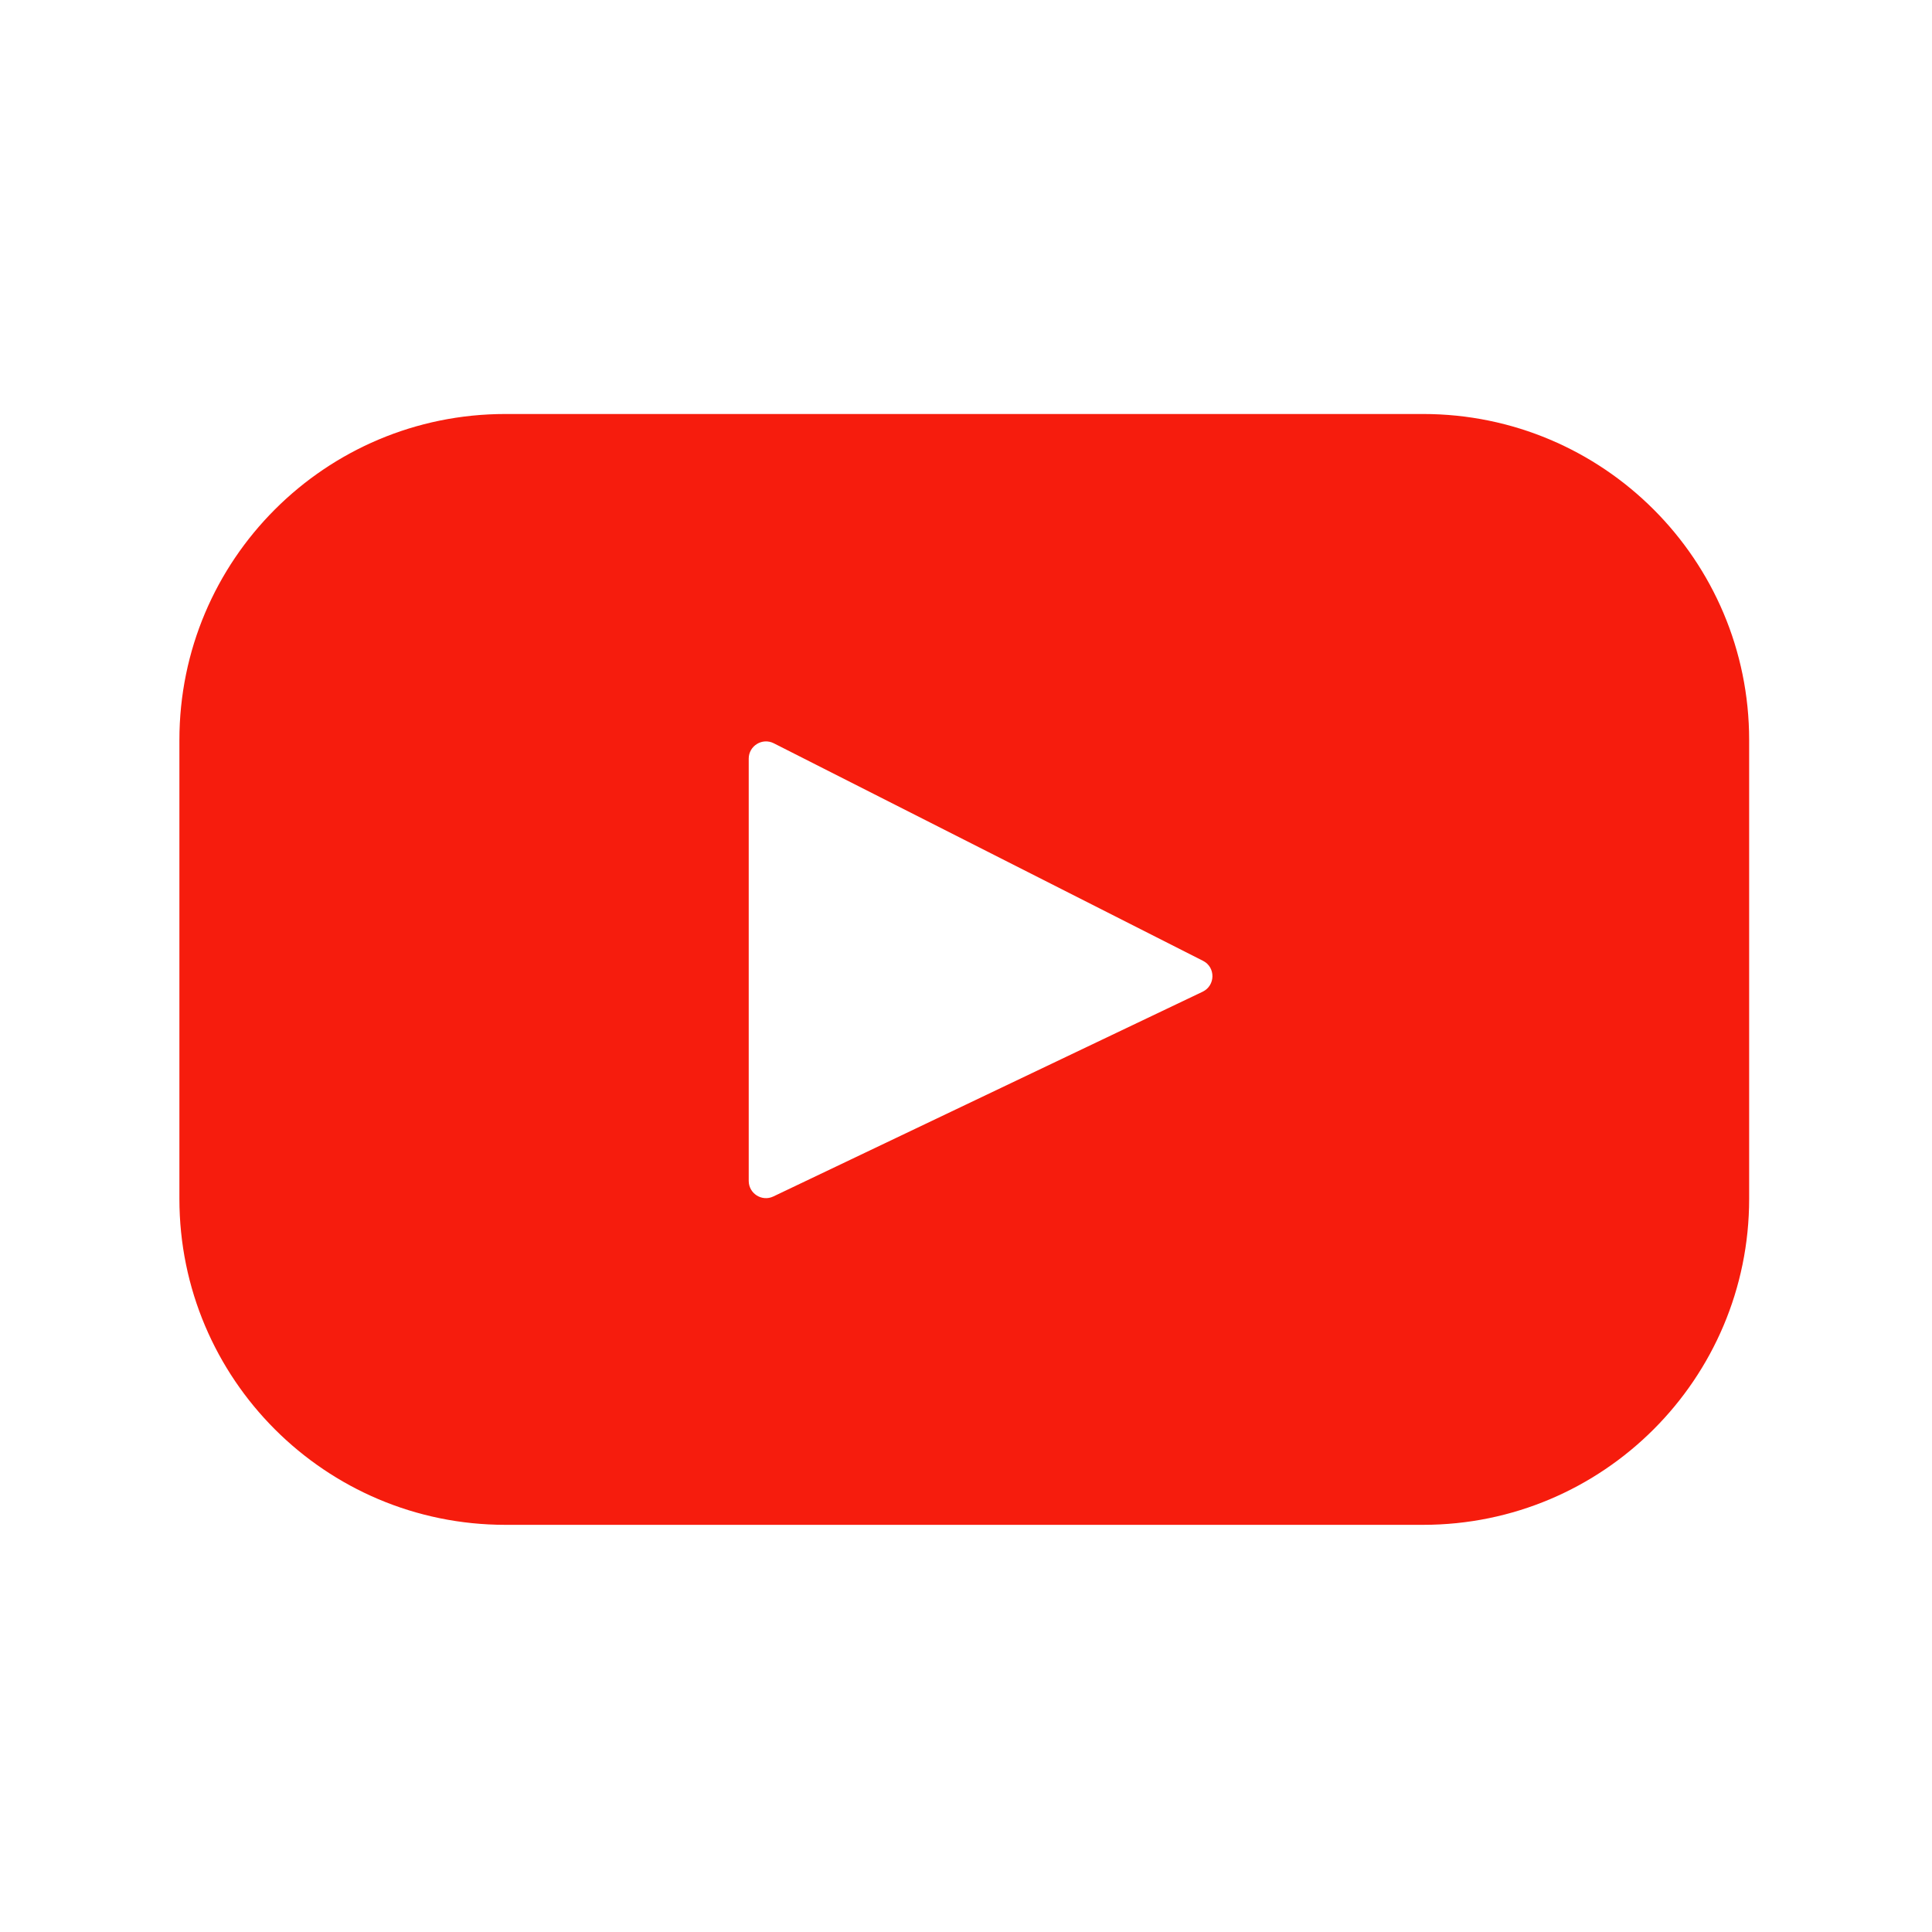 <svg xmlns="http://www.w3.org/2000/svg" viewBox="0 0 28 28" fill="none">
  <path d="M20.625 6H7.324C4.715 6 2.6 8.115 2.6 10.725V17.374C2.6 19.983 4.715 22.099 7.324 22.099H20.625C23.234 22.099 25.35 19.983 25.35 17.374V10.725C25.35 8.115 23.234 6 20.625 6ZM17.429 14.373L11.208 17.34C11.043 17.419 10.851 17.298 10.851 17.114V10.995C10.851 10.809 11.048 10.688 11.214 10.772L17.435 13.925C17.62 14.018 17.616 14.284 17.429 14.373Z" fill="#F61C0D"/>
</svg>